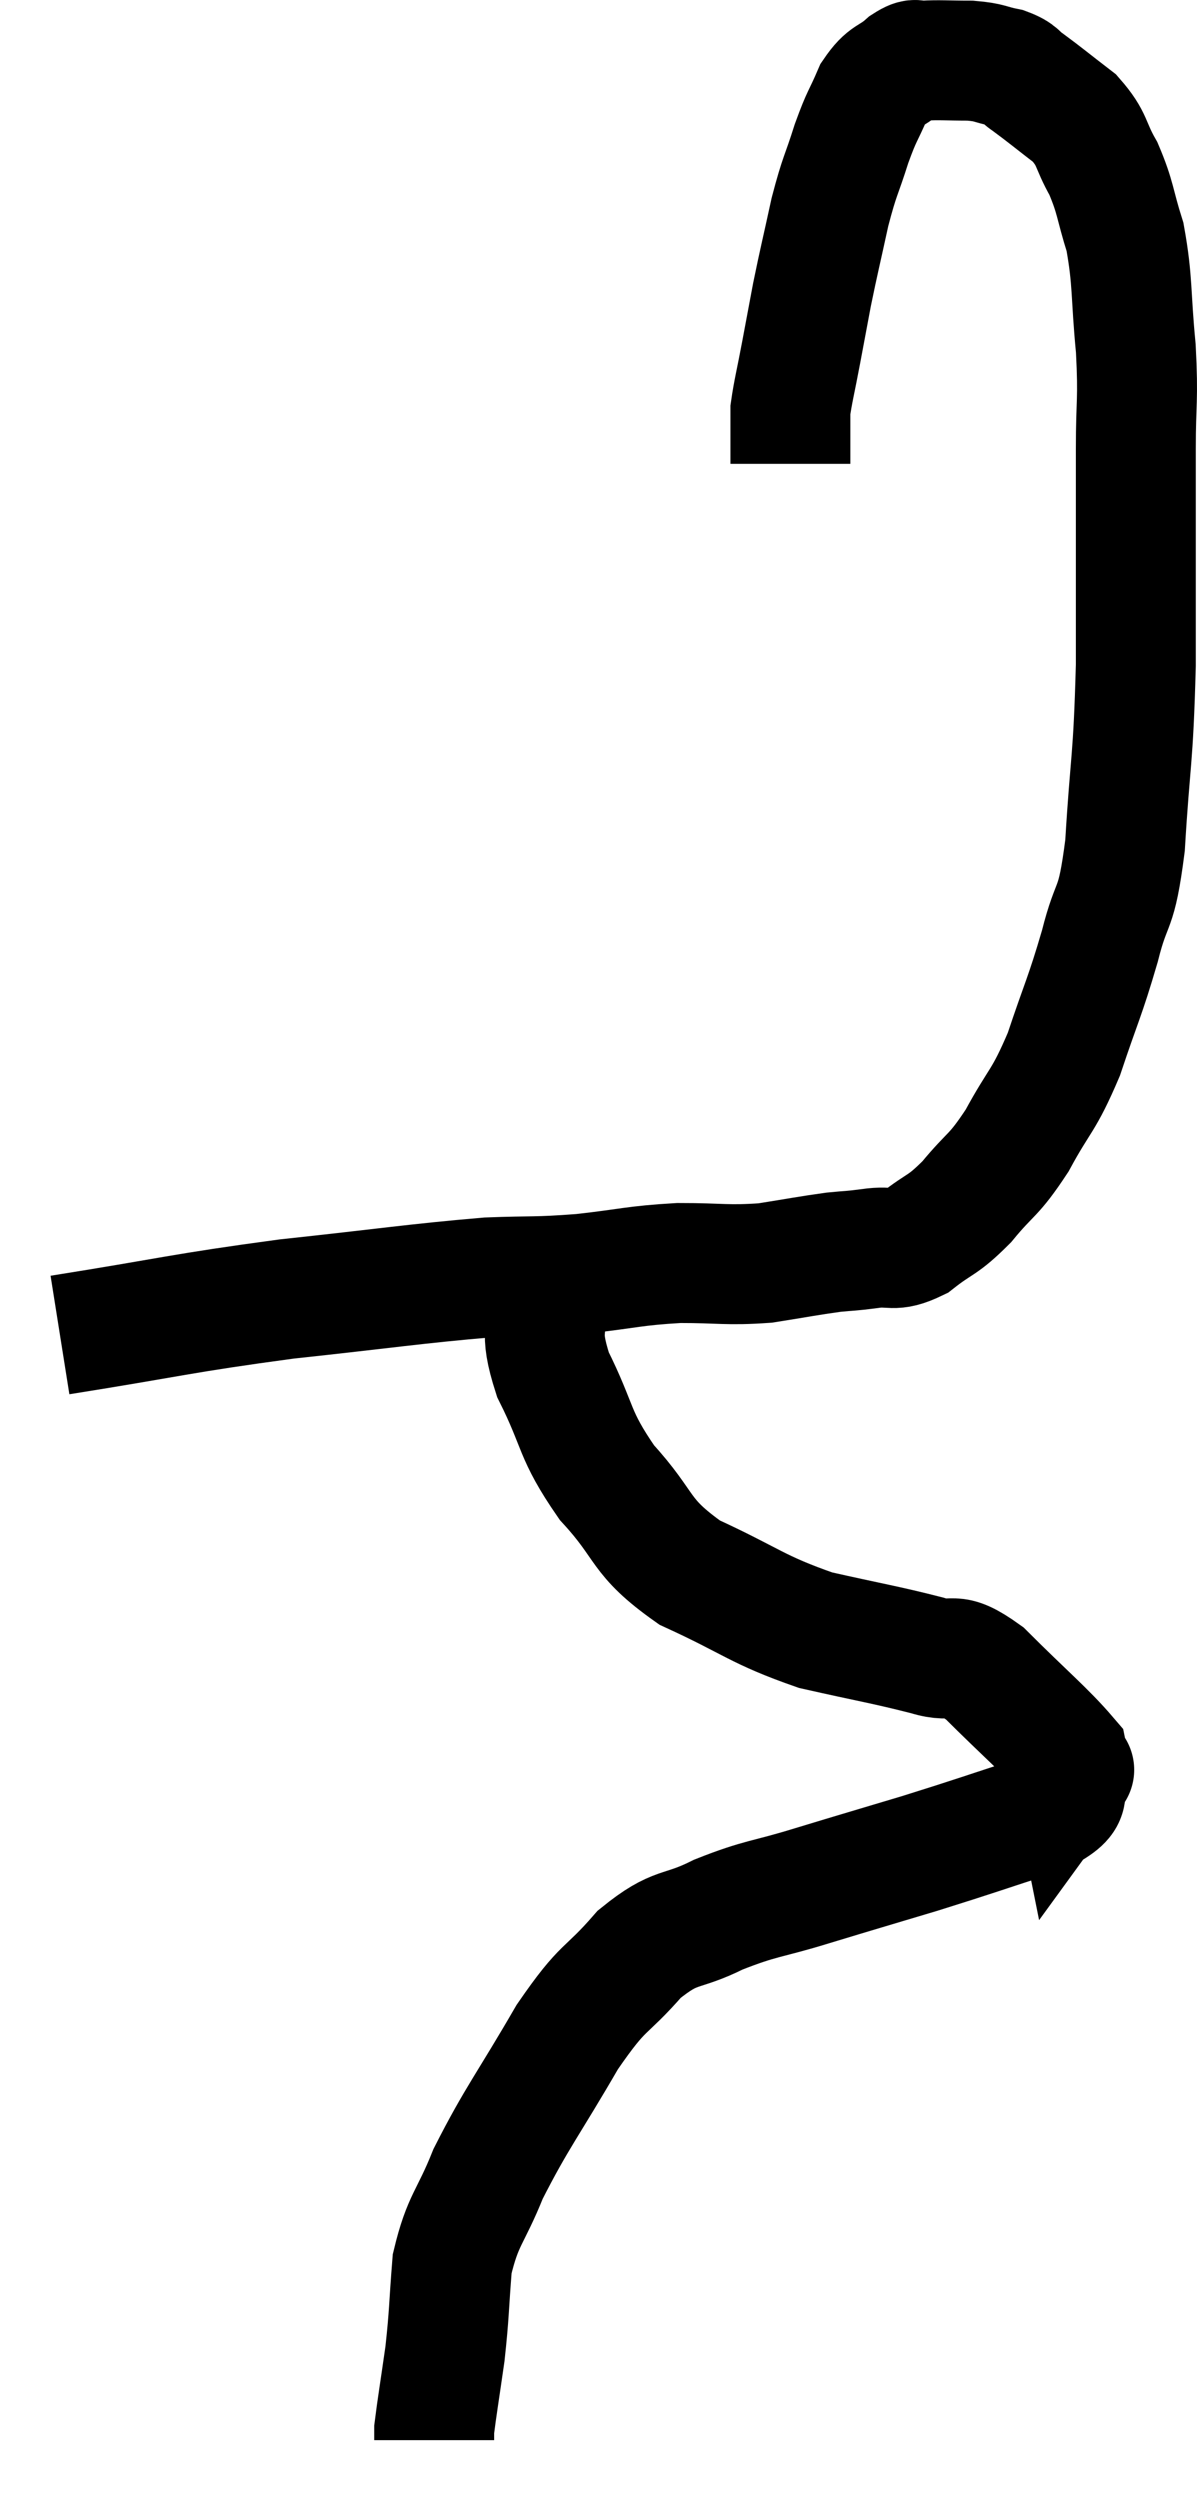 <svg xmlns="http://www.w3.org/2000/svg" viewBox="13.16 4.269 19.96 41.671" width="19.96" height="41.671"><path d="M 14.16 26.52 C 16.05 26.22, 16.155 26.16, 17.94 25.92 C 19.62 25.74, 20.07 25.665, 21.3 25.56 C 22.08 25.53, 22.065 25.56, 22.86 25.5 C 23.67 25.41, 23.715 25.365, 24.48 25.32 C 25.2 25.32, 25.275 25.365, 25.92 25.32 C 26.49 25.23, 26.625 25.2, 27.06 25.14 C 27.36 25.11, 27.315 25.125, 27.66 25.08 C 28.05 25.02, 28.035 25.155, 28.44 24.96 C 28.86 24.63, 28.86 24.72, 29.28 24.3 C 29.7 23.79, 29.715 23.895, 30.12 23.28 C 30.51 22.56, 30.555 22.65, 30.9 21.84 C 31.2 20.94, 31.245 20.91, 31.5 20.04 C 31.71 19.2, 31.77 19.53, 31.92 18.36 C 32.01 16.86, 32.055 17.01, 32.1 15.36 C 32.1 13.56, 32.1 13.08, 32.1 11.76 C 32.1 10.92, 32.145 10.965, 32.1 10.08 C 32.01 9.15, 32.055 8.97, 31.92 8.22 C 31.74 7.65, 31.77 7.575, 31.56 7.08 C 31.32 6.66, 31.395 6.6, 31.08 6.24 C 30.69 5.94, 30.585 5.85, 30.3 5.64 C 30.12 5.52, 30.18 5.49, 29.94 5.4 C 29.64 5.34, 29.685 5.31, 29.34 5.28 C 28.95 5.28, 28.83 5.265, 28.56 5.28 C 28.41 5.31, 28.47 5.205, 28.26 5.34 C 27.99 5.58, 27.945 5.49, 27.72 5.82 C 27.54 6.24, 27.54 6.165, 27.36 6.66 C 27.18 7.23, 27.165 7.17, 27 7.8 C 26.85 8.49, 26.82 8.595, 26.7 9.18 C 26.61 9.66, 26.61 9.66, 26.52 10.14 C 26.43 10.62, 26.385 10.785, 26.34 11.1 C 26.34 11.25, 26.34 11.22, 26.34 11.4 C 26.34 11.61, 26.34 11.67, 26.34 11.82 C 26.34 11.91, 26.34 11.955, 26.34 12 C 26.34 12, 26.34 12, 26.34 12 L 26.34 12" fill="none" stroke="black" stroke-width="2"></path><path d="M 22.26 25.8 C 22.32 26.49, 22.125 26.385, 22.38 27.18 C 22.83 28.08, 22.71 28.155, 23.28 28.98 C 23.97 29.73, 23.79 29.865, 24.66 30.48 C 25.71 30.96, 25.77 31.095, 26.76 31.44 C 27.69 31.65, 27.915 31.68, 28.62 31.86 C 29.1 32.01, 28.995 31.74, 29.58 32.16 C 30.27 32.85, 30.6 33.12, 30.96 33.54 C 30.99 33.69, 31.005 33.765, 31.02 33.84 C 31.02 33.84, 31.14 33.675, 31.02 33.84 C 30.78 34.17, 31.17 34.17, 30.54 34.5 C 29.52 34.83, 29.46 34.86, 28.5 35.16 C 27.6 35.43, 27.54 35.445, 26.7 35.7 C 25.92 35.94, 25.86 35.895, 25.14 36.18 C 24.48 36.51, 24.45 36.33, 23.82 36.84 C 23.22 37.53, 23.25 37.305, 22.62 38.22 C 21.96 39.36, 21.78 39.555, 21.3 40.5 C 21 41.25, 20.88 41.25, 20.7 42 C 20.64 42.75, 20.655 42.81, 20.58 43.5 C 20.49 44.13, 20.445 44.4, 20.4 44.76 C 20.4 44.85, 20.4 44.895, 20.4 44.94 C 20.4 44.94, 20.4 44.94, 20.4 44.94 L 20.4 44.94" fill="none" stroke="black" stroke-width="2"></path></svg>